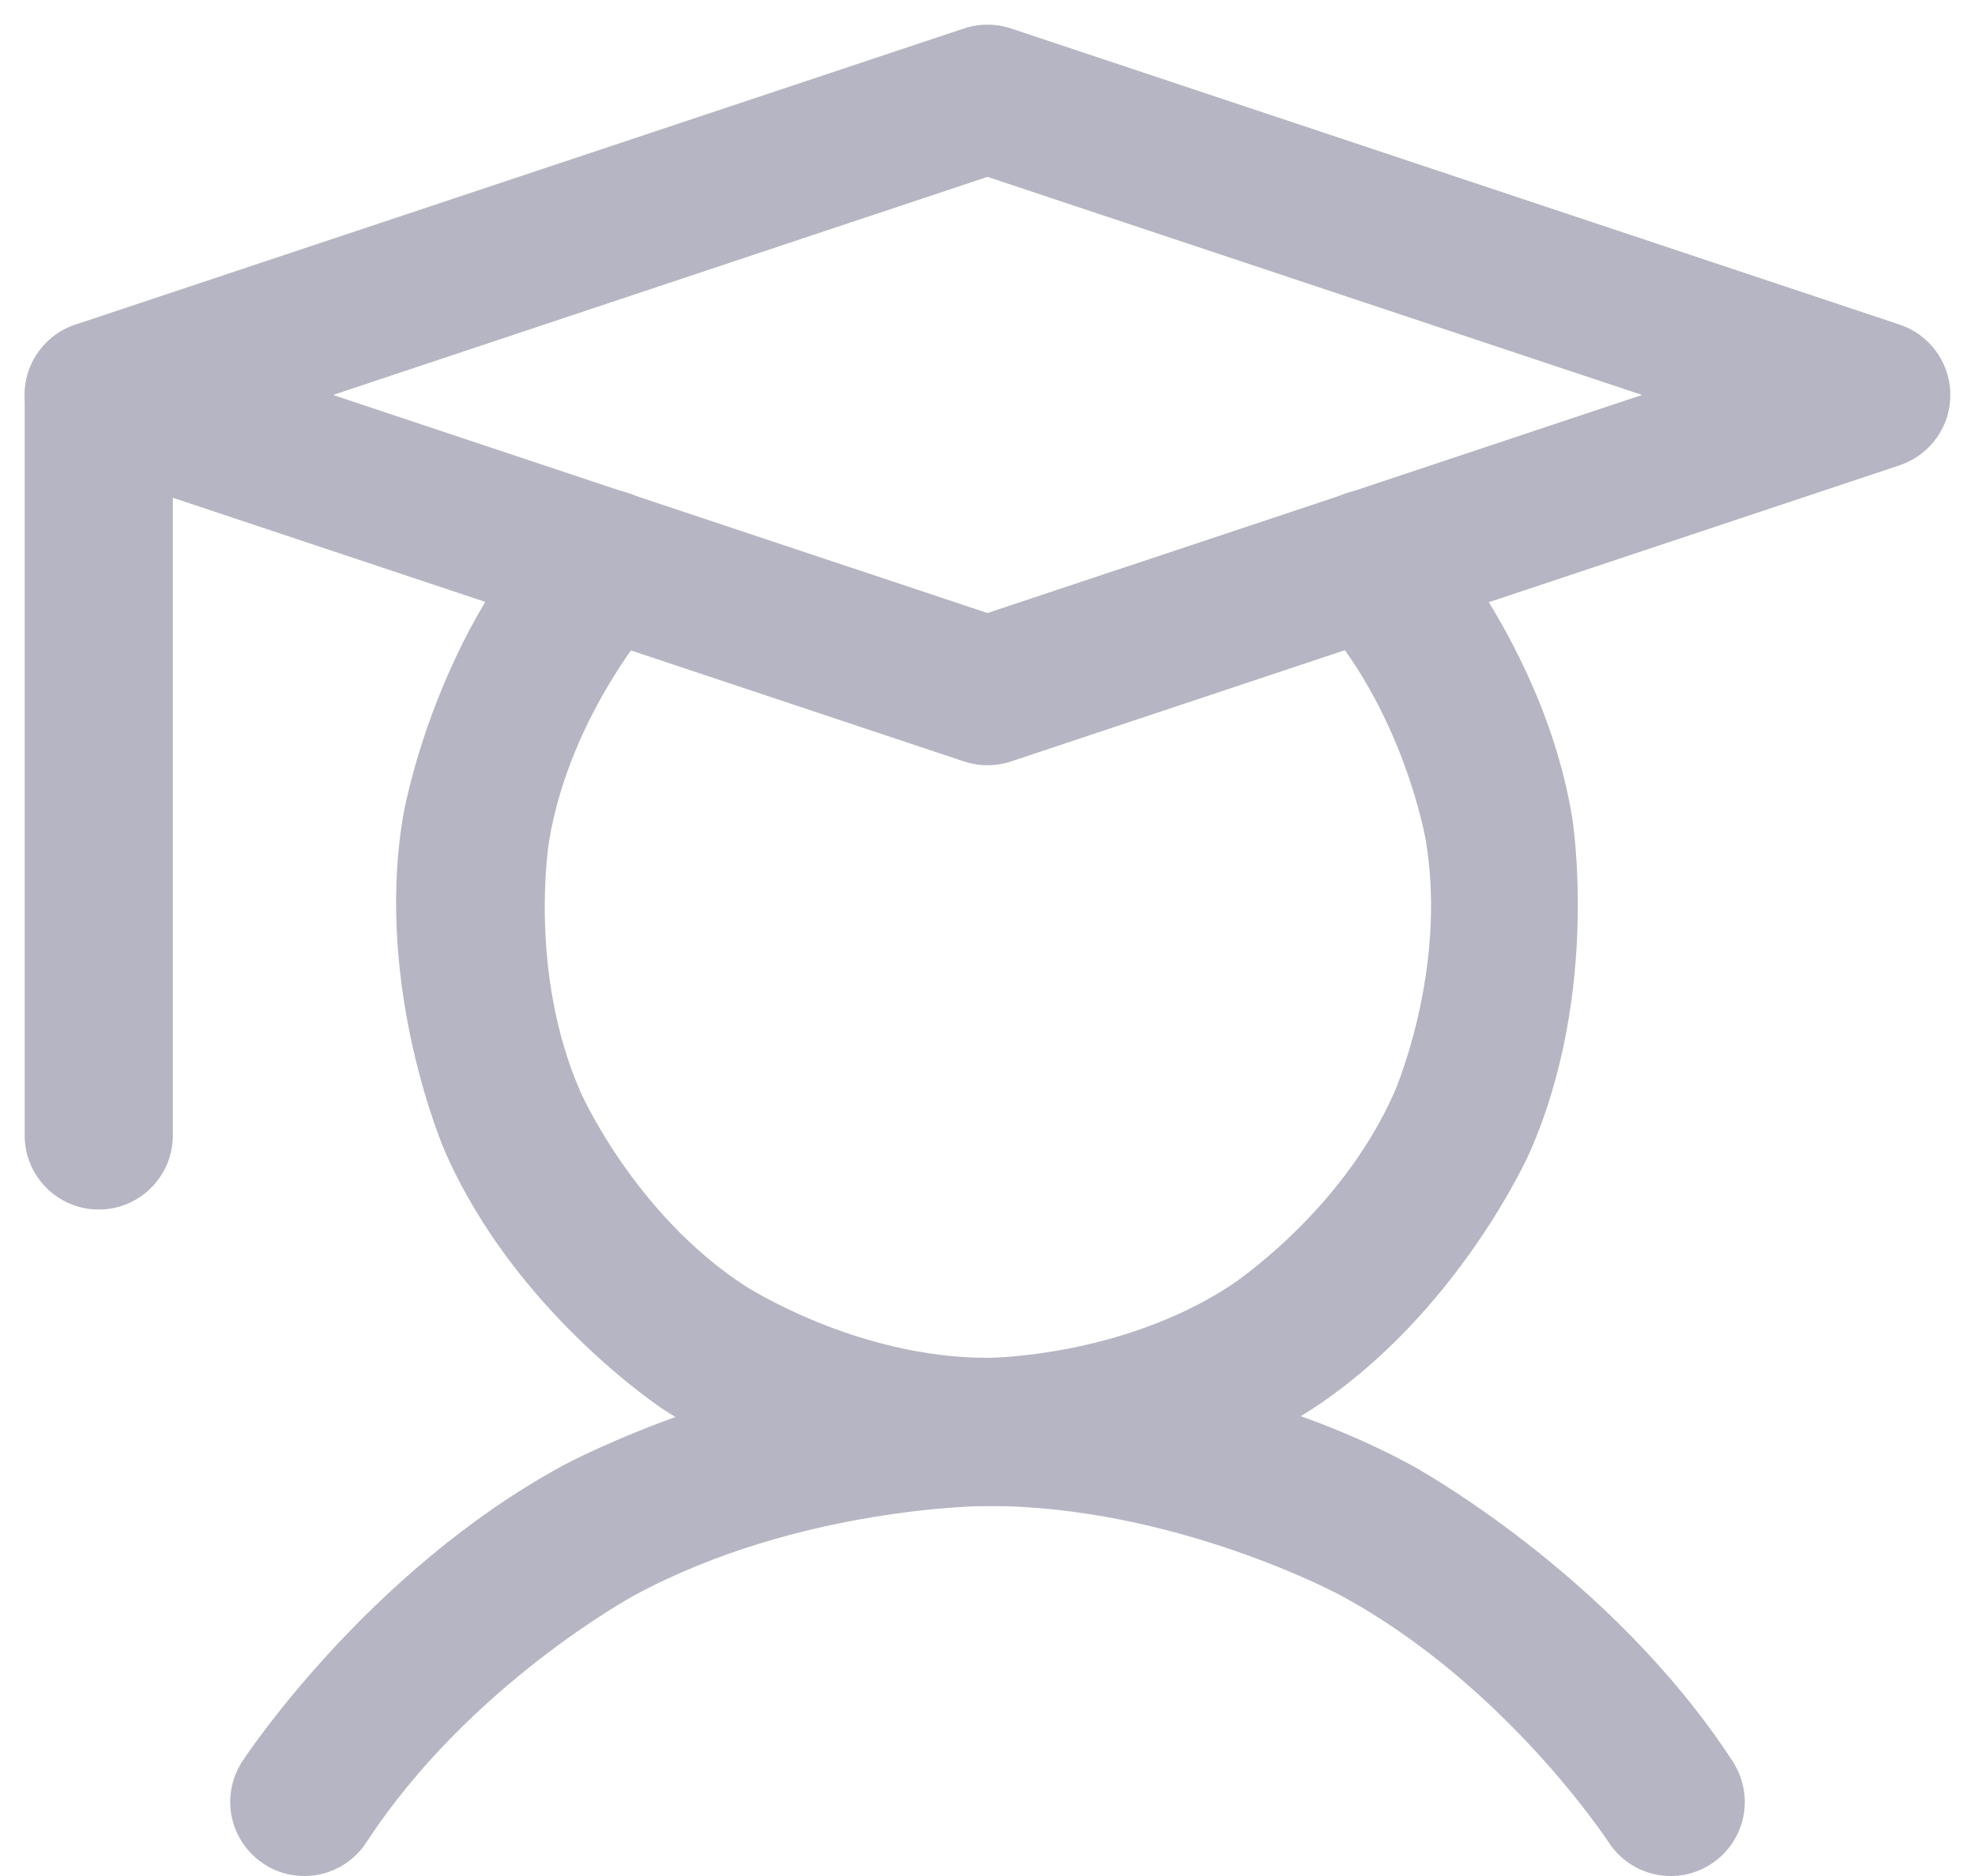 <svg width="20" height="19" viewBox="0 0 20 19" fill="none" xmlns="http://www.w3.org/2000/svg">
<path d="M0.25 4V11.5C0.25 11.914 0.586 12.25 1 12.25C1.414 12.25 1.75 11.914 1.75 11.5V4C1.75 3.586 1.414 3.25 1 3.25C0.586 3.25 0.25 3.586 0.25 4Z" fill="#B5B5C3"/>
<path d="M13.577 16.158C15.251 17.065 16.291 18.66 16.291 18.66C16.399 18.826 16.57 18.943 16.764 18.984C16.815 18.995 16.867 19 16.919 19C16.928 19 16.937 19 16.946 19C17.082 18.995 17.214 18.953 17.328 18.878C17.541 18.74 17.669 18.503 17.669 18.25C17.669 18.238 17.669 18.225 17.668 18.213C17.661 18.08 17.619 17.952 17.547 17.84C16.3 15.927 14.292 14.839 14.292 14.839C12.284 13.752 10 13.752 10 13.752C7.716 13.752 5.708 14.839 5.708 14.839C3.7 15.927 2.453 17.84 2.453 17.84C2.374 17.962 2.331 18.105 2.331 18.25L2.331 18.251C2.332 18.504 2.46 18.74 2.672 18.878C2.793 18.958 2.936 19 3.081 19L3.091 19C3.14 18.999 3.188 18.994 3.236 18.984C3.431 18.943 3.601 18.826 3.71 18.66C4.749 17.065 6.423 16.158 6.423 16.158C8.096 15.252 10 15.252 10 15.252C11.903 15.252 13.577 16.158 13.577 16.158Z" fill="#B5B5C3"/>
<path fill-rule="evenodd" clip-rule="evenodd" d="M10.237 0.288L19.237 3.288C19.426 3.351 19.582 3.487 19.671 3.665C19.76 3.842 19.774 4.048 19.712 4.237C19.637 4.461 19.461 4.637 19.237 4.712L10.237 7.712C10.083 7.763 9.917 7.763 9.763 7.712L0.763 4.712C0.574 4.649 0.418 4.513 0.329 4.335C0.24 4.157 0.226 3.952 0.288 3.763C0.363 3.539 0.539 3.363 0.763 3.288L9.763 0.288C9.917 0.237 10.083 0.237 10.237 0.288ZM3.372 4L10 1.791L16.628 4L10 6.209L3.372 4Z" fill="#B5B5C3"/>
<path d="M6.681 6.213C6.691 6.202 6.701 6.191 6.71 6.179C6.819 6.045 6.878 5.878 6.878 5.706C6.878 5.496 6.79 5.295 6.635 5.153C6.624 5.143 6.612 5.133 6.601 5.124C6.467 5.015 6.3 4.956 6.128 4.956C5.918 4.956 5.717 5.045 5.575 5.2C4.37 6.515 4.08 8.276 4.08 8.276C3.79 10.036 4.509 11.669 4.509 11.669C5.227 13.302 6.722 14.277 6.722 14.277C8.216 15.252 10 15.252 10 15.252C11.784 15.252 13.278 14.277 13.278 14.277C14.773 13.302 15.492 11.669 15.492 11.669C16.21 10.036 15.92 8.276 15.92 8.276C15.63 6.516 14.425 5.2 14.425 5.2C14.418 5.192 14.41 5.184 14.402 5.176C14.261 5.035 14.071 4.956 13.872 4.956C13.684 4.956 13.504 5.027 13.365 5.153C13.357 5.161 13.349 5.168 13.341 5.176C13.209 5.309 13.131 5.486 13.123 5.673L13.123 5.675C13.122 5.685 13.122 5.696 13.122 5.706C13.122 5.894 13.192 6.074 13.319 6.213C14.222 7.2 14.44 8.52 14.44 8.52C14.658 9.84 14.119 11.065 14.119 11.065C13.579 12.29 12.459 13.021 12.459 13.021C11.338 13.752 10 13.752 10 13.752C8.662 13.752 7.541 13.021 7.541 13.021C6.421 12.29 5.881 11.065 5.881 11.065C5.342 9.84 5.56 8.52 5.56 8.52C5.778 7.2 6.681 6.213 6.681 6.213Z" fill="#B5B5C3"/>
</svg>
